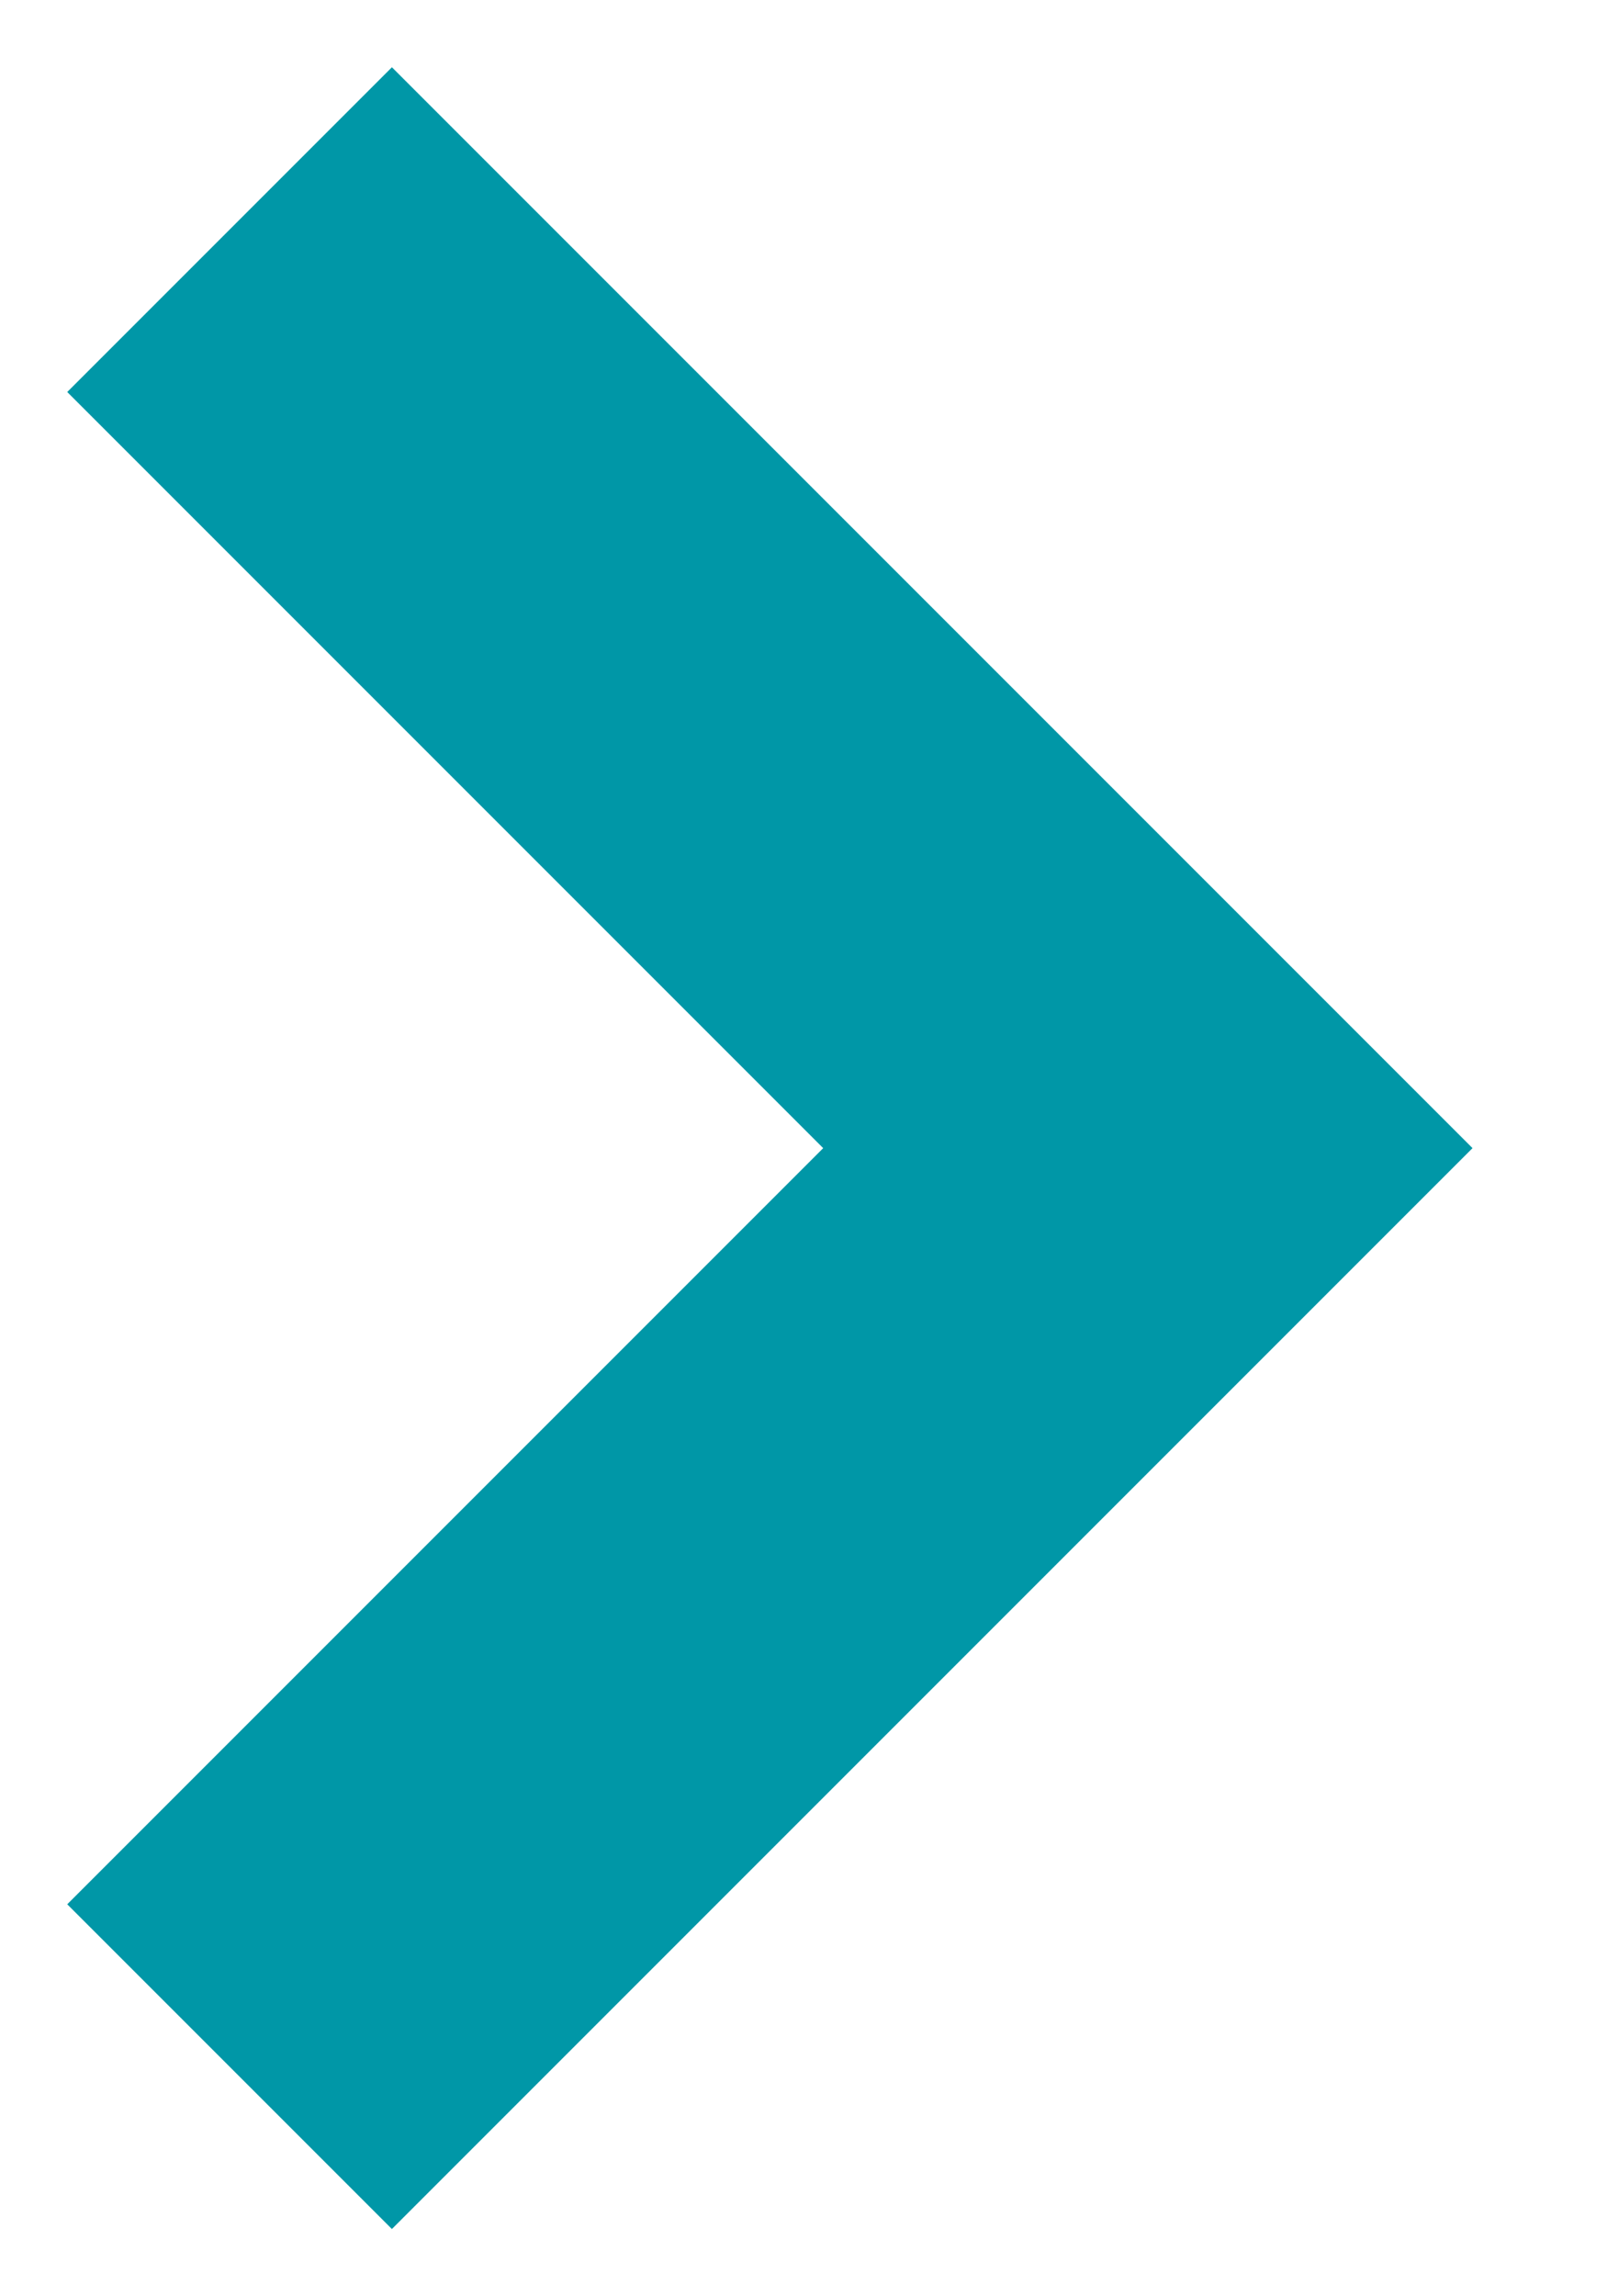 <?xml version="1.0" encoding="UTF-8"?>
<svg width="7px" height="10px" viewBox="0 0 7 10" version="1.1" xmlns="http://www.w3.org/2000/svg" xmlns:xlink="http://www.w3.org/1999/xlink">
    <!-- Generator: Sketch 48.2 (47327) - http://www.bohemiancoding.com/sketch -->
    <title>ic_sidebar-arrow</title>
    <desc>Created with Sketch.</desc>
    <defs></defs>
    <g id="Desktop-HD" stroke="none" stroke-width="1" fill="none" fill-rule="evenodd" transform="translate(-19, -232)">
        <polyline id="ic_sidebar-arrow" stroke="#0097A7" stroke-width="2" transform="translate(22, 237) rotate(-90) translate(-22, -237) " points="18 235 22 239 26 235"></polyline>
    </g>
</svg>